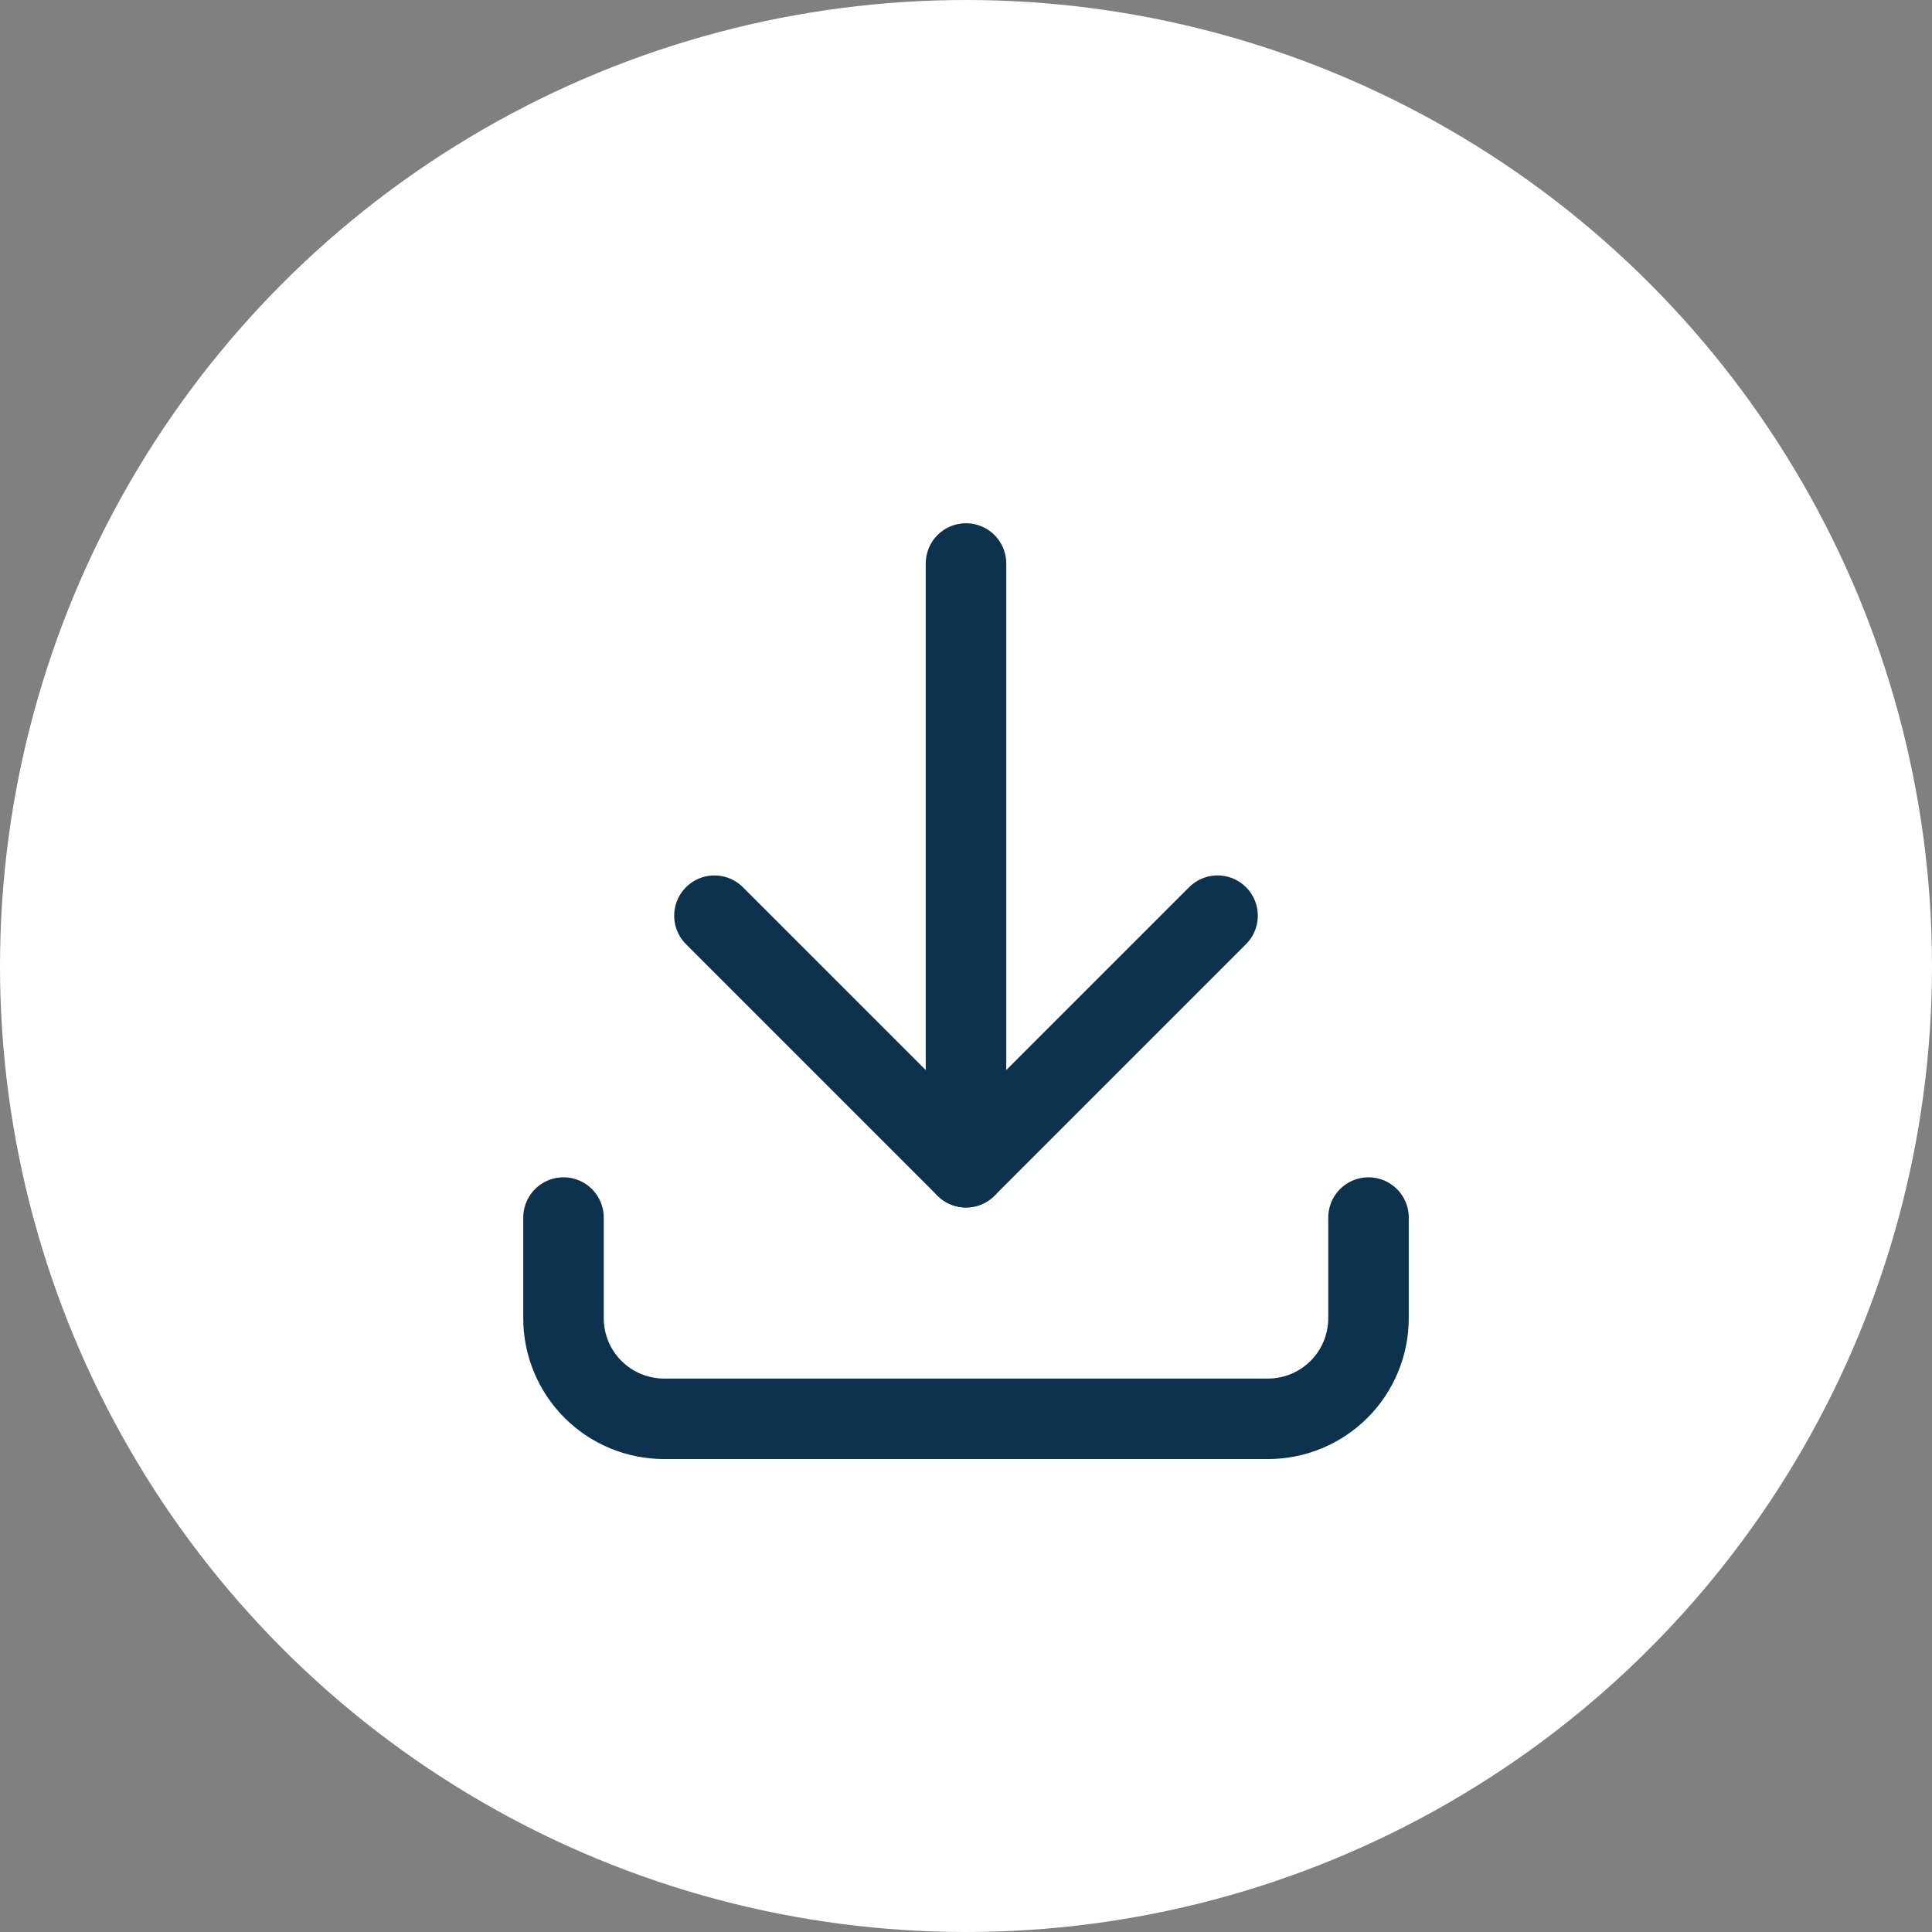 <svg width="48" height="48" viewBox="0 0 48 48" fill="none" xmlns="http://www.w3.org/2000/svg">
<rect x="0" y="0" width="48" height="48" fill="#808080" stroke="none"/>
<circle cx="24" cy="24" r="24" fill="white"/>
<path d="M14 30.25V32.75C14 33.413 14.263 34.049 14.732 34.518C15.201 34.987 15.837 35.25 16.5 35.25H31.5C32.163 35.25 32.799 34.987 33.268 34.518C33.737 34.049 34 33.413 34 32.75V30.25" stroke="#0D324D" stroke-width="2" stroke-linecap="round" stroke-linejoin="round"/>
<path d="M17.75 22.75L24 29L30.25 22.75" stroke="#0D324D" stroke-width="2" stroke-linecap="round" stroke-linejoin="round"/>
<path d="M24 14V29" stroke="#0D324D" stroke-width="2" stroke-linecap="round" stroke-linejoin="round"/>
</svg>